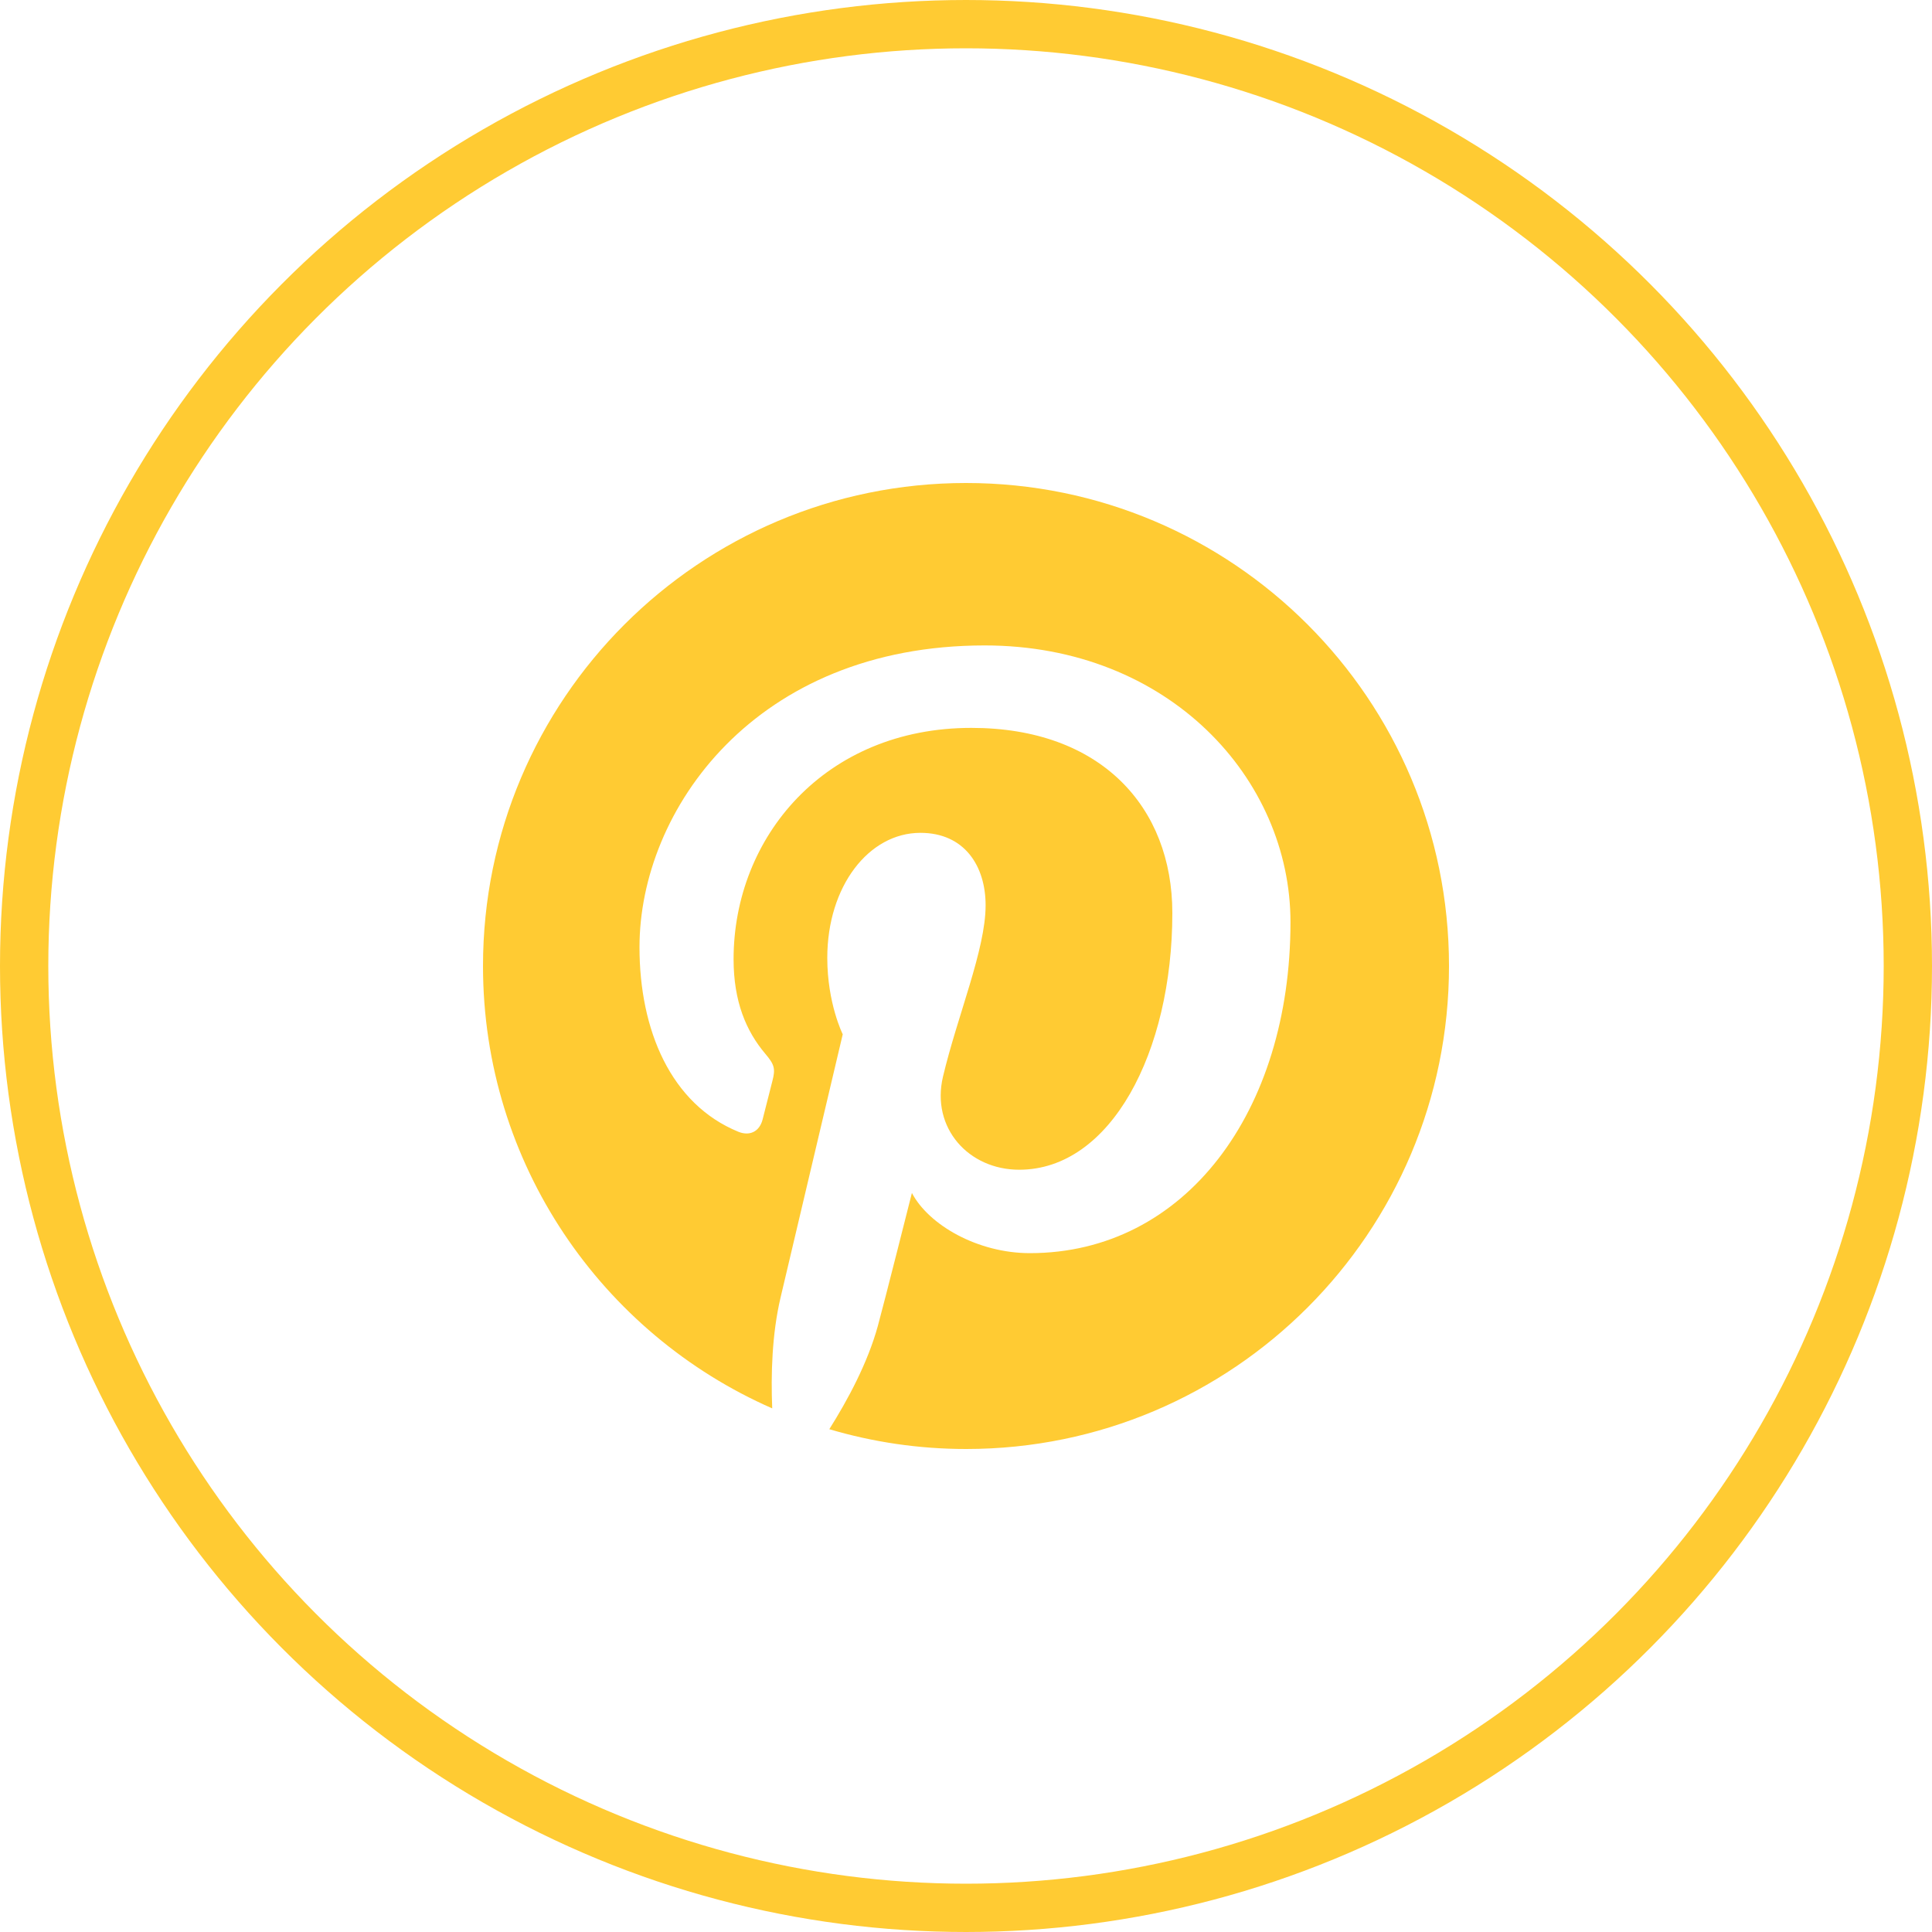 <?xml version="1.0" encoding="utf-8"?>
<!-- Generator: Adobe Illustrator 16.0.0, SVG Export Plug-In . SVG Version: 6.00 Build 0)  -->
<!DOCTYPE svg PUBLIC "-//W3C//DTD SVG 1.1//EN" "http://www.w3.org/Graphics/SVG/1.1/DTD/svg11.dtd">
<svg version="1.1" id="Layer_1" xmlns="http://www.w3.org/2000/svg" xmlns:xlink="http://www.w3.org/1999/xlink" x="0px" y="0px"
	 width="40px" height="40px" viewBox="0 0 40 40" enable-background="new 0 0 40 40" xml:space="preserve">
<circle id="circle" fill="none" stroke="#FFCB33" cx="20" cy="20" r="19.5"/>
<path id="Shape" fill="#FFCB33" d="M10,20c0,4.095,2.463,7.613,5.988,9.159c-0.029-0.698-0.006-1.537,0.173-2.296
	c0.193-0.813,1.287-5.449,1.287-5.449s-0.32-0.639-0.32-1.582c0-1.483,0.859-2.589,1.928-2.589c0.91,0,1.35,0.683,1.35,1.501
	c0,0.915-0.583,2.282-0.883,3.549c-0.25,1.061,0.532,1.925,1.578,1.925c1.895,0,3.171-2.432,3.171-5.316
	c0-2.191-1.477-3.832-4.161-3.832c-3.034,0-4.923,2.263-4.923,4.789c0,0.872,0.257,1.487,0.659,1.961
	c0.186,0.219,0.211,0.307,0.145,0.559c-0.047,0.182-0.158,0.627-0.204,0.802c-0.067,0.253-0.271,0.344-0.501,0.251
	c-1.397-0.572-2.047-2.102-2.047-3.821c0-2.841,2.395-6.248,7.146-6.248c3.819,0,6.332,2.763,6.332,5.729
	c0,3.923-2.182,6.853-5.396,6.853c-1.08,0-2.094-0.583-2.442-1.246c0,0-0.581,2.303-0.704,2.749
	c-0.211,0.771-0.627,1.54-1.006,2.142c0.898,0.266,1.849,0.41,2.834,0.41C25.523,30,30,25.521,30,20c0-5.523-4.477-10-9.999-10
	C14.478,10,10,14.477,10,20z"/>
</svg>
